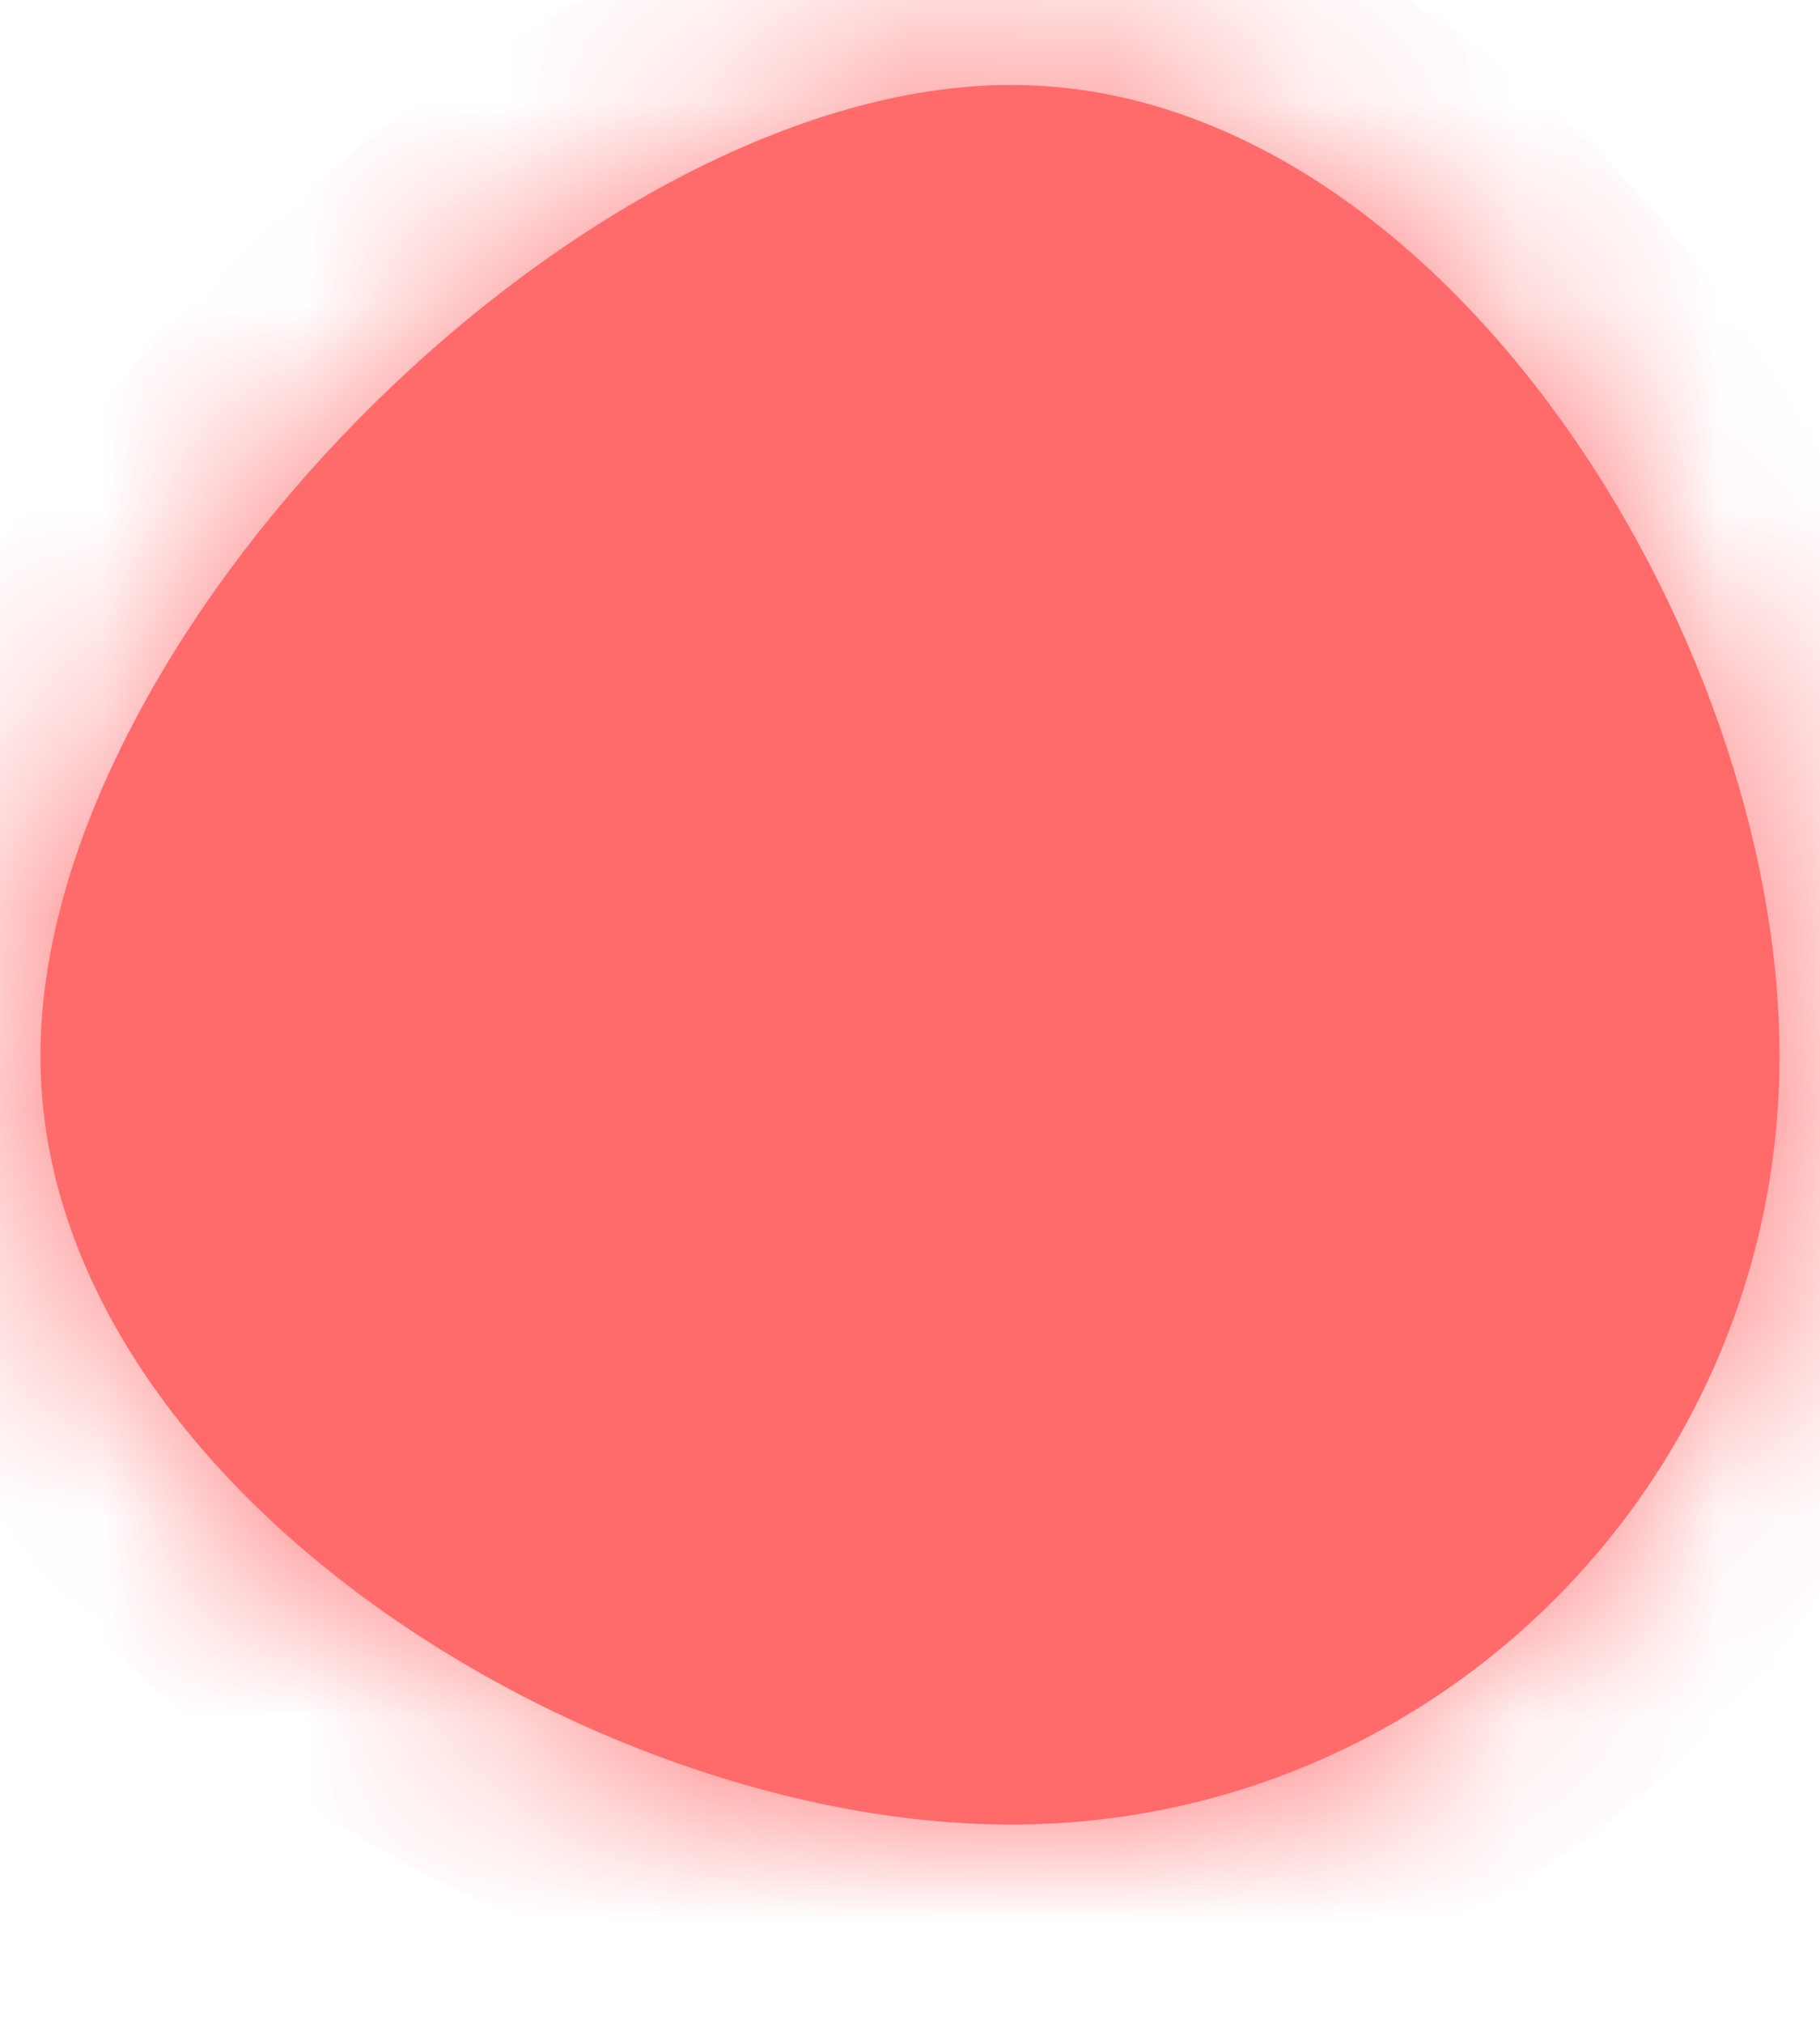 ﻿<?xml version="1.0" encoding="utf-8"?>
<svg version="1.1" xmlns:xlink="http://www.w3.org/1999/xlink" width="9px" height="10px" xmlns="http://www.w3.org/2000/svg">
  <defs>
    <mask fill="white" id="clip488">
      <path d="M 5 0.42  C 7.1 0.42  8.8 3.12  8.8 5.22  C 8.8 7.32  7.1 9.02  5 9.02  C 2.9 9.02  0.2 7.32  0.2 5.22  C 0.2 3.12  2.9 0.42  5 0.42  Z " fill-rule="evenodd" />
    </mask>
  </defs>
  <g transform="matrix(1 0 0 1 -327 -12056 )">
    <path d="M 5 0.42  C 7.1 0.42  8.8 3.12  8.8 5.22  C 8.8 7.32  7.1 9.02  5 9.02  C 2.9 9.02  0.2 7.32  0.2 5.22  C 0.2 3.12  2.9 0.42  5 0.42  Z " fill-rule="nonzero" fill="#ff6a6a" stroke="none" transform="matrix(1 0 0 1 327 12056 )" />
    <path d="M 5 0.42  C 7.1 0.42  8.8 3.12  8.8 5.22  C 8.8 7.32  7.1 9.02  5 9.02  C 2.9 9.02  0.2 7.32  0.2 5.22  C 0.2 3.12  2.9 0.42  5 0.42  Z " stroke-width="2" stroke="#ff6a6a" fill="none" transform="matrix(1 0 0 1 327 12056 )" mask="url(#clip488)" />
  </g>
</svg>